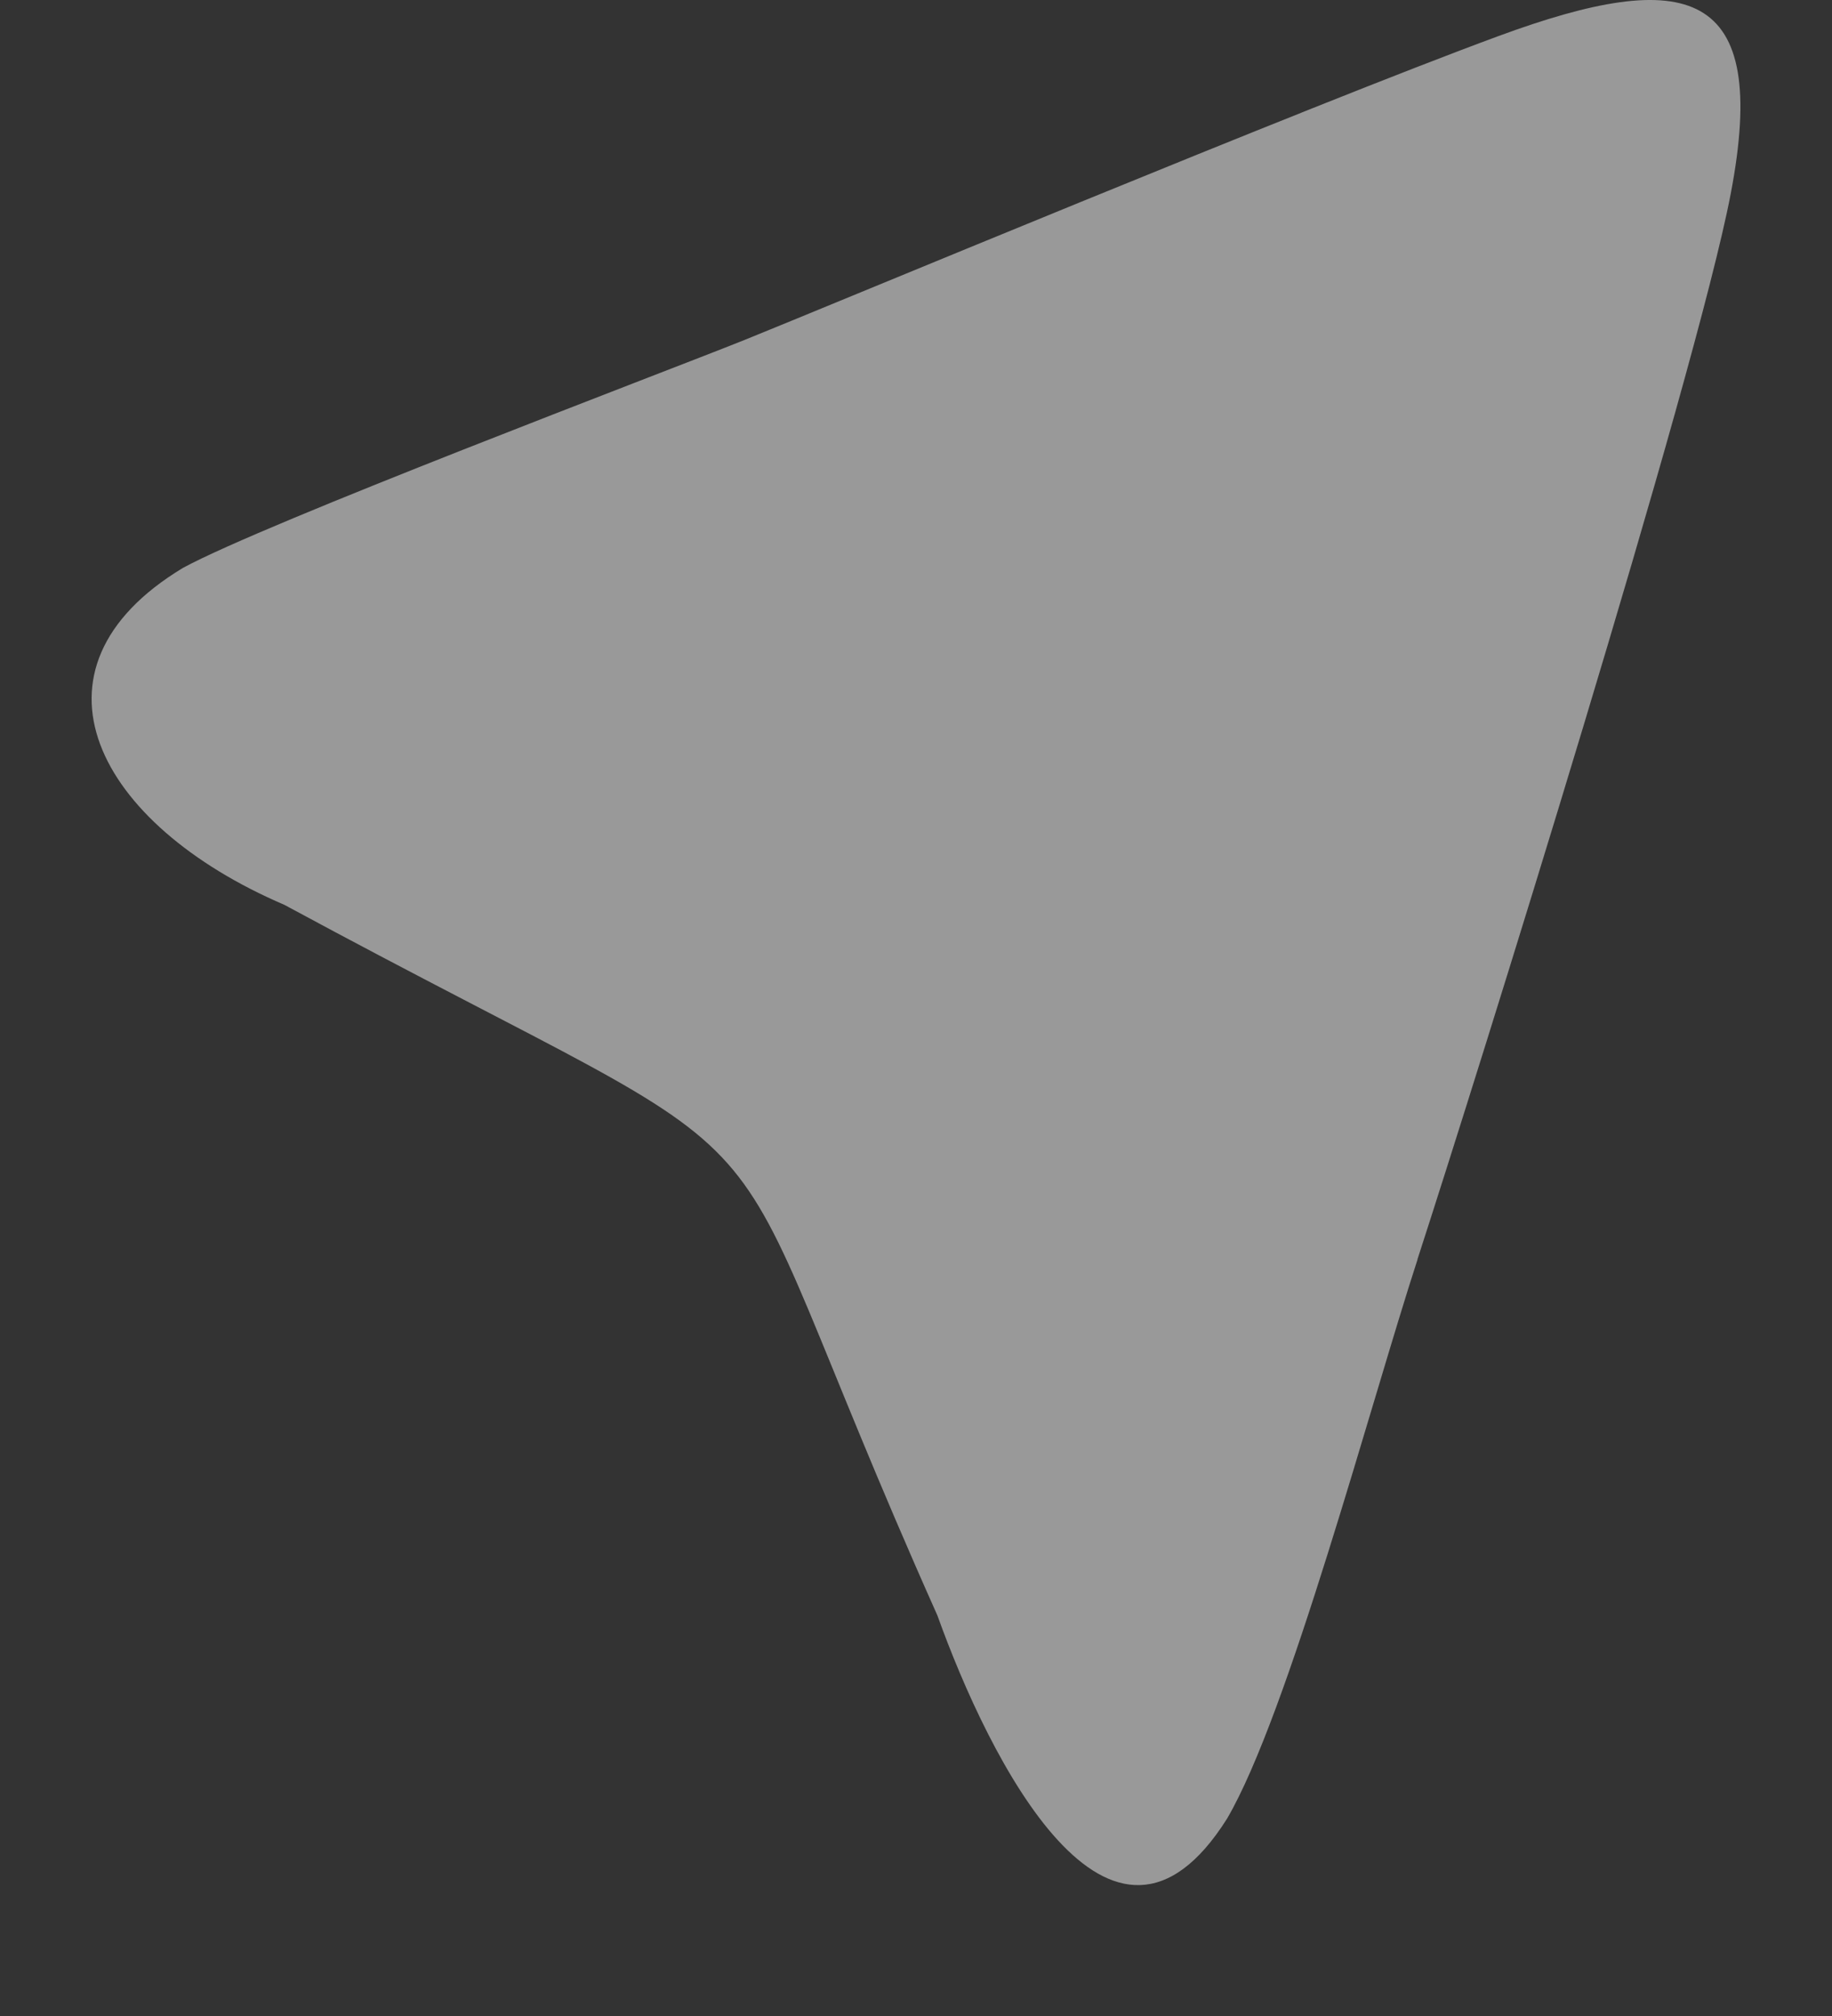 <svg width="10" height="11" viewBox="0 0 10 11" version="1.1" xmlns="http://www.w3.org/2000/svg" xmlns:xlink="http://www.w3.org/1999/xlink" xmlns:figma="http://www.figma.com/figma/ns">
<rect x="0" y="0" width="10" height="11" fill="#333333" stroke="none"/>
<title>Vector</title>
<desc>Created using Figma</desc>
<g id="Canvas" transform="translate(1854 -744)" figma:type="canvas">
<g id="Vector" style="mix-blend-mode:normal;" opacity="0.5" figma:type="vector">
<use xlink:href="#path0_fill" transform="translate(-1853.5 744)" fill="#FFFFFF" style="mix-blend-mode:normal;"/>
</g>
</g>
<defs>
<path id="path0_fill" d="M 7.237 6.872C 7.563 5.869 8.756 2.057 8.947 1.058C 9.164 -0.073 8.71 -0.183 7.679 0.197C 6.648 0.576 4.004 1.678 3.559 1.857C 3.114 2.035 0.947 2.854 0.498 3.099C -0.419 3.653 0.027 4.498 1.052 4.937C 4.119 6.594 3.248 5.75 4.617 8.815C 4.898 9.598 5.562 10.932 6.198 9.923C 6.533 9.35 6.981 7.66 7.238 6.871L 7.237 6.872Z"/>
</defs>
</svg>
